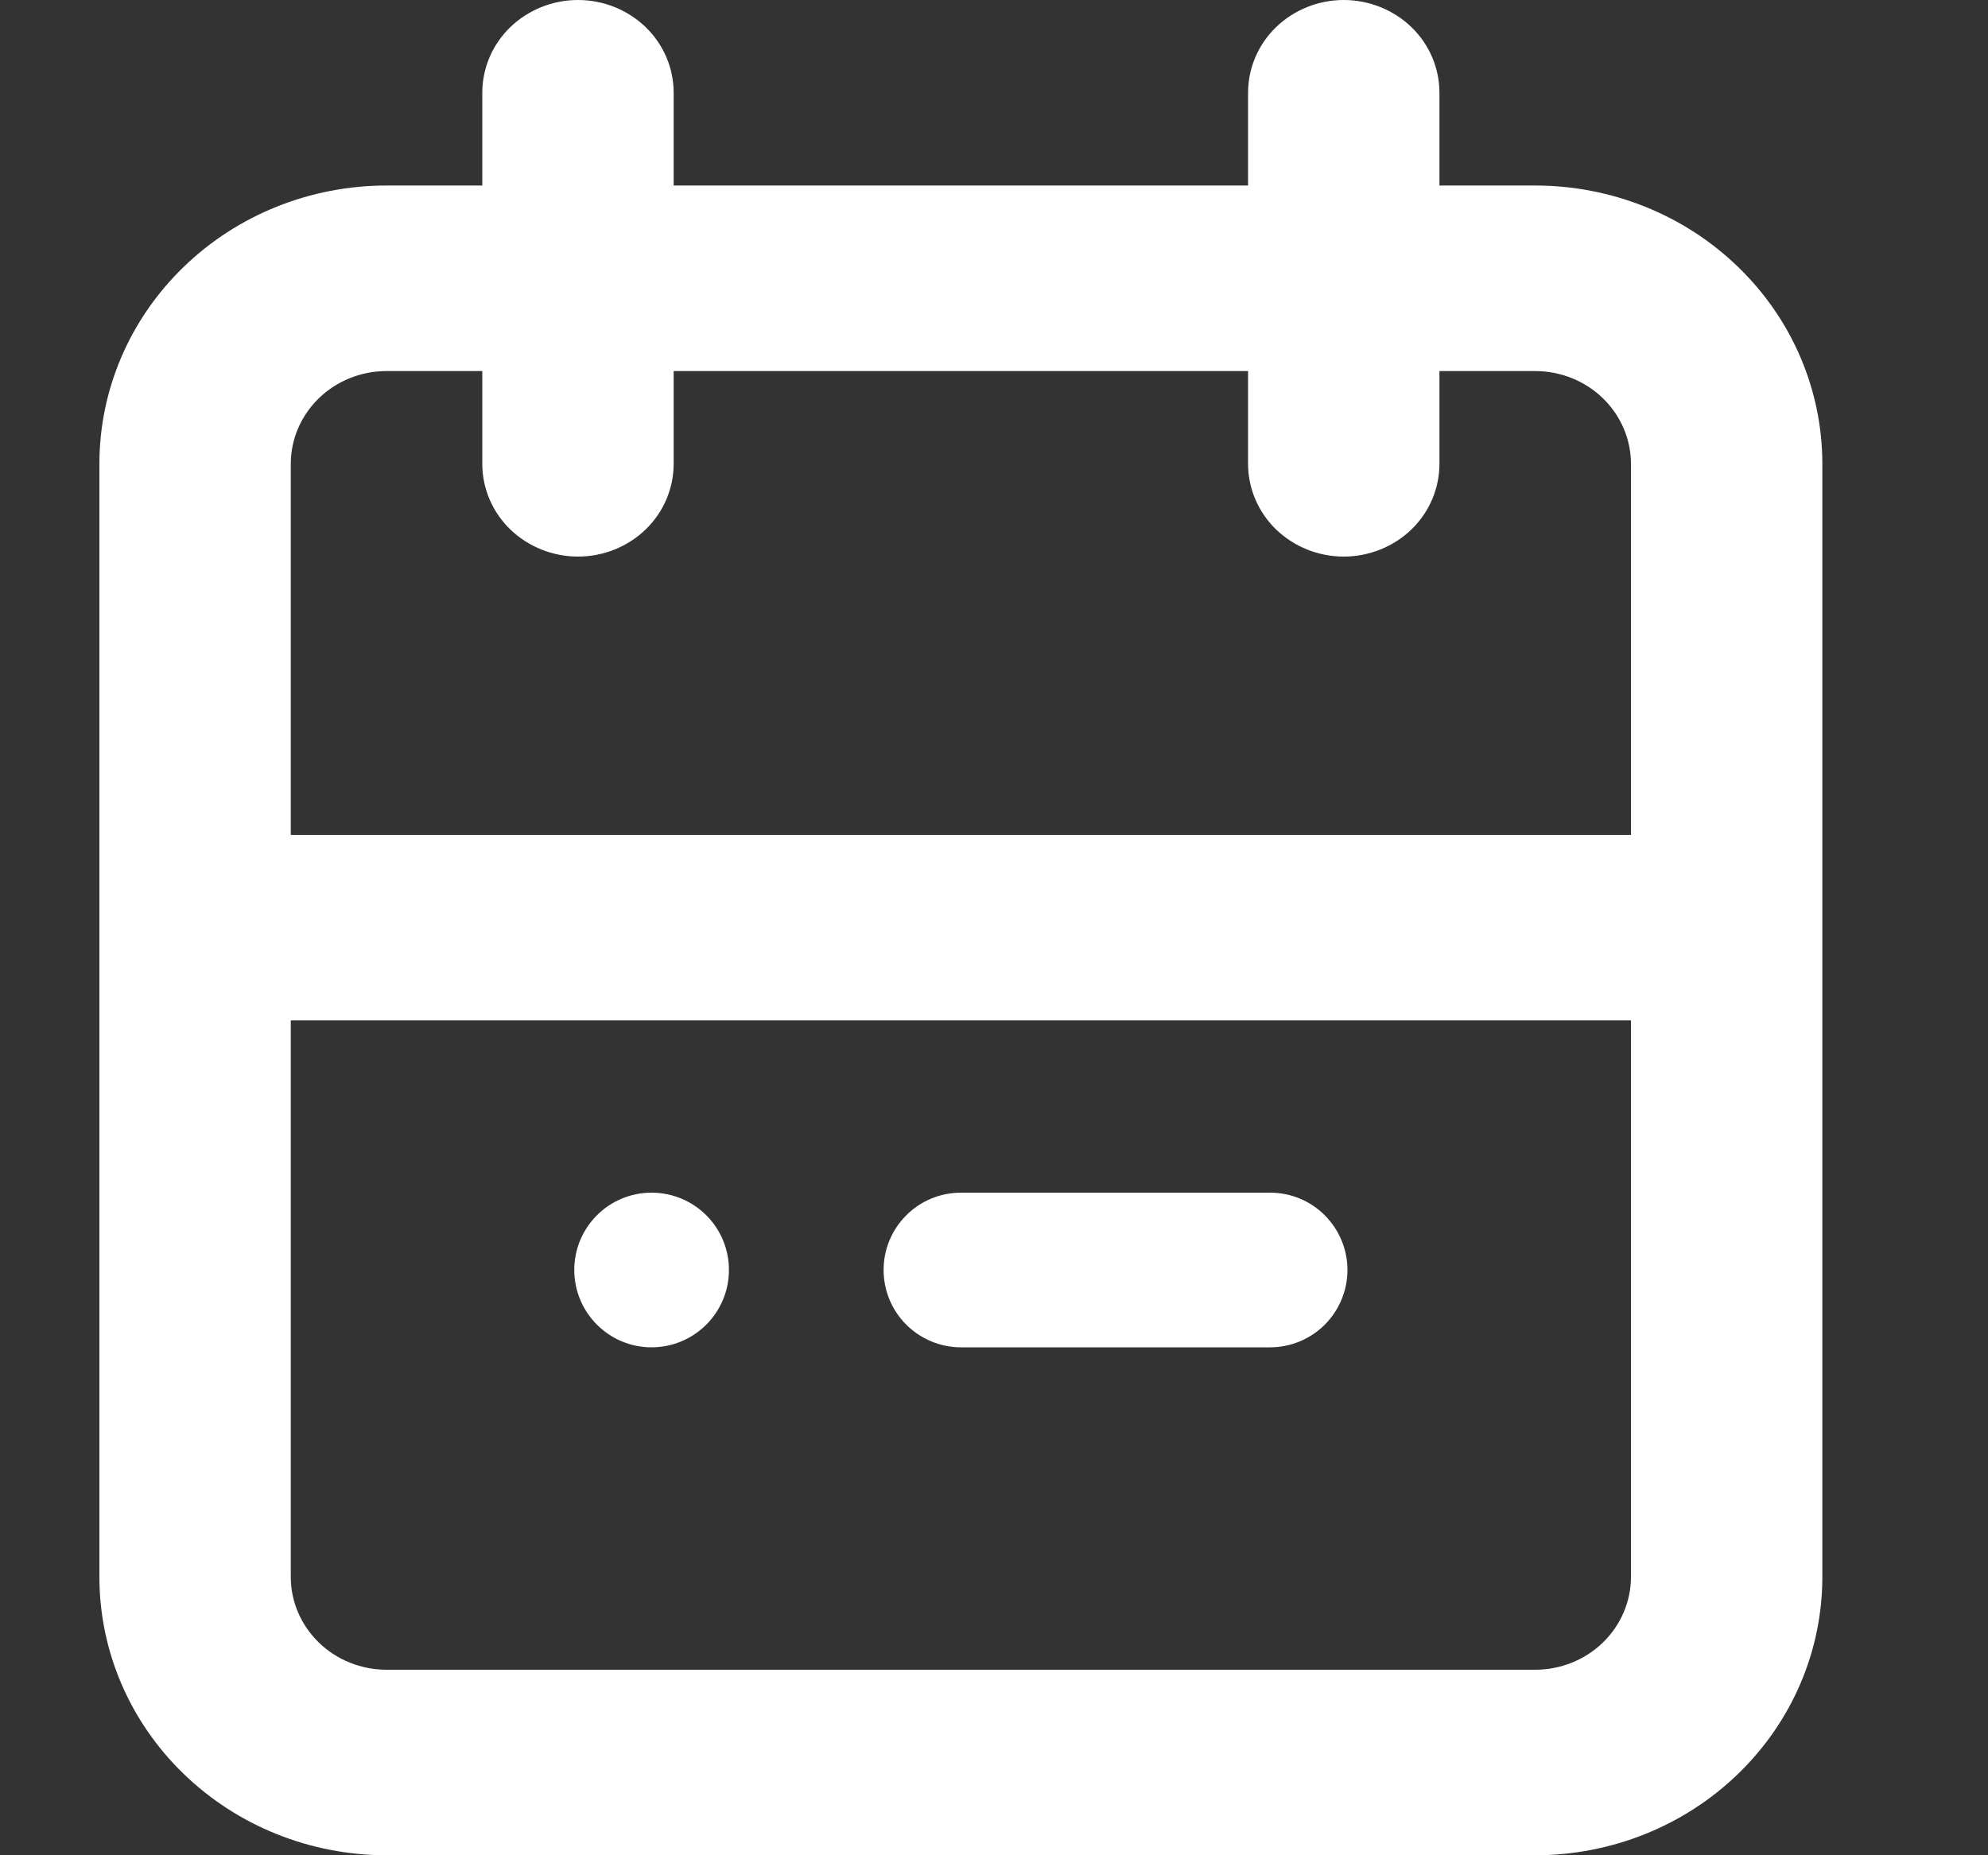 <svg width="15" height="14" viewBox="0 0 15 14" fill="none" xmlns="http://www.w3.org/2000/svg">
    <rect x="0" y="0" width="15" height="14" fill="#333333" stroke="none"/>
    <path d="M11.583 1.4H10.861V0.7C10.861 0.514 10.785 0.336 10.65 0.205C10.514 0.074 10.33 0 10.139 0C9.947 0 9.764 0.074 9.628 0.205C9.493 0.336 9.417 0.514 9.417 0.7V1.4H5.083V0.7C5.083 0.514 5.007 0.336 4.872 0.205C4.736 0.074 4.553 0 4.361 0C4.17 0 3.986 0.074 3.85 0.205C3.715 0.336 3.639 0.514 3.639 0.7V1.4H2.917C2.342 1.4 1.791 1.621 1.385 2.015C0.978 2.409 0.75 2.943 0.75 3.5V11.9C0.75 12.457 0.978 12.991 1.385 13.385C1.791 13.779 2.342 14 2.917 14H11.583C12.158 14 12.709 13.779 13.115 13.385C13.522 12.991 13.75 12.457 13.75 11.9V3.5C13.75 2.943 13.522 2.409 13.115 2.015C12.709 1.621 12.158 1.4 11.583 1.4ZM2.917 2.8H3.639V3.5C3.639 3.686 3.715 3.864 3.85 3.995C3.986 4.126 4.17 4.2 4.361 4.2C4.553 4.2 4.736 4.126 4.872 3.995C5.007 3.864 5.083 3.686 5.083 3.5V2.8H9.417V3.5C9.417 3.686 9.493 3.864 9.628 3.995C9.764 4.126 9.947 4.2 10.139 4.2C10.33 4.2 10.514 4.126 10.65 3.995C10.785 3.864 10.861 3.686 10.861 3.5V2.8H11.583C11.775 2.8 11.959 2.874 12.094 3.005C12.229 3.136 12.306 3.314 12.306 3.5V6.3H2.194V3.5C2.194 3.314 2.271 3.136 2.406 3.005C2.541 2.874 2.725 2.8 2.917 2.8ZM11.583 12.6H2.917C2.725 12.6 2.541 12.526 2.406 12.395C2.271 12.264 2.194 12.086 2.194 11.9V7.7H12.306V11.9C12.306 12.086 12.229 12.264 12.094 12.395C11.959 12.526 11.775 12.6 11.583 12.6Z" fill="white"/>
    <path d="M4.916 10.167C5.239 10.167 5.5 9.905 5.5 9.583C5.5 9.261 5.239 9 4.916 9C4.594 9 4.333 9.261 4.333 9.583C4.333 9.905 4.594 10.167 4.916 10.167Z" fill="white"/>
    <path d="M9.584 9H7.25C7.096 9 6.947 9.061 6.838 9.171C6.728 9.28 6.667 9.429 6.667 9.583C6.667 9.738 6.728 9.886 6.838 9.996C6.947 10.105 7.096 10.167 7.25 10.167H9.584C9.738 10.167 9.887 10.105 9.996 9.996C10.105 9.886 10.167 9.738 10.167 9.583C10.167 9.429 10.105 9.28 9.996 9.171C9.887 9.061 9.738 9 9.584 9Z" fill="white"/>
</svg>